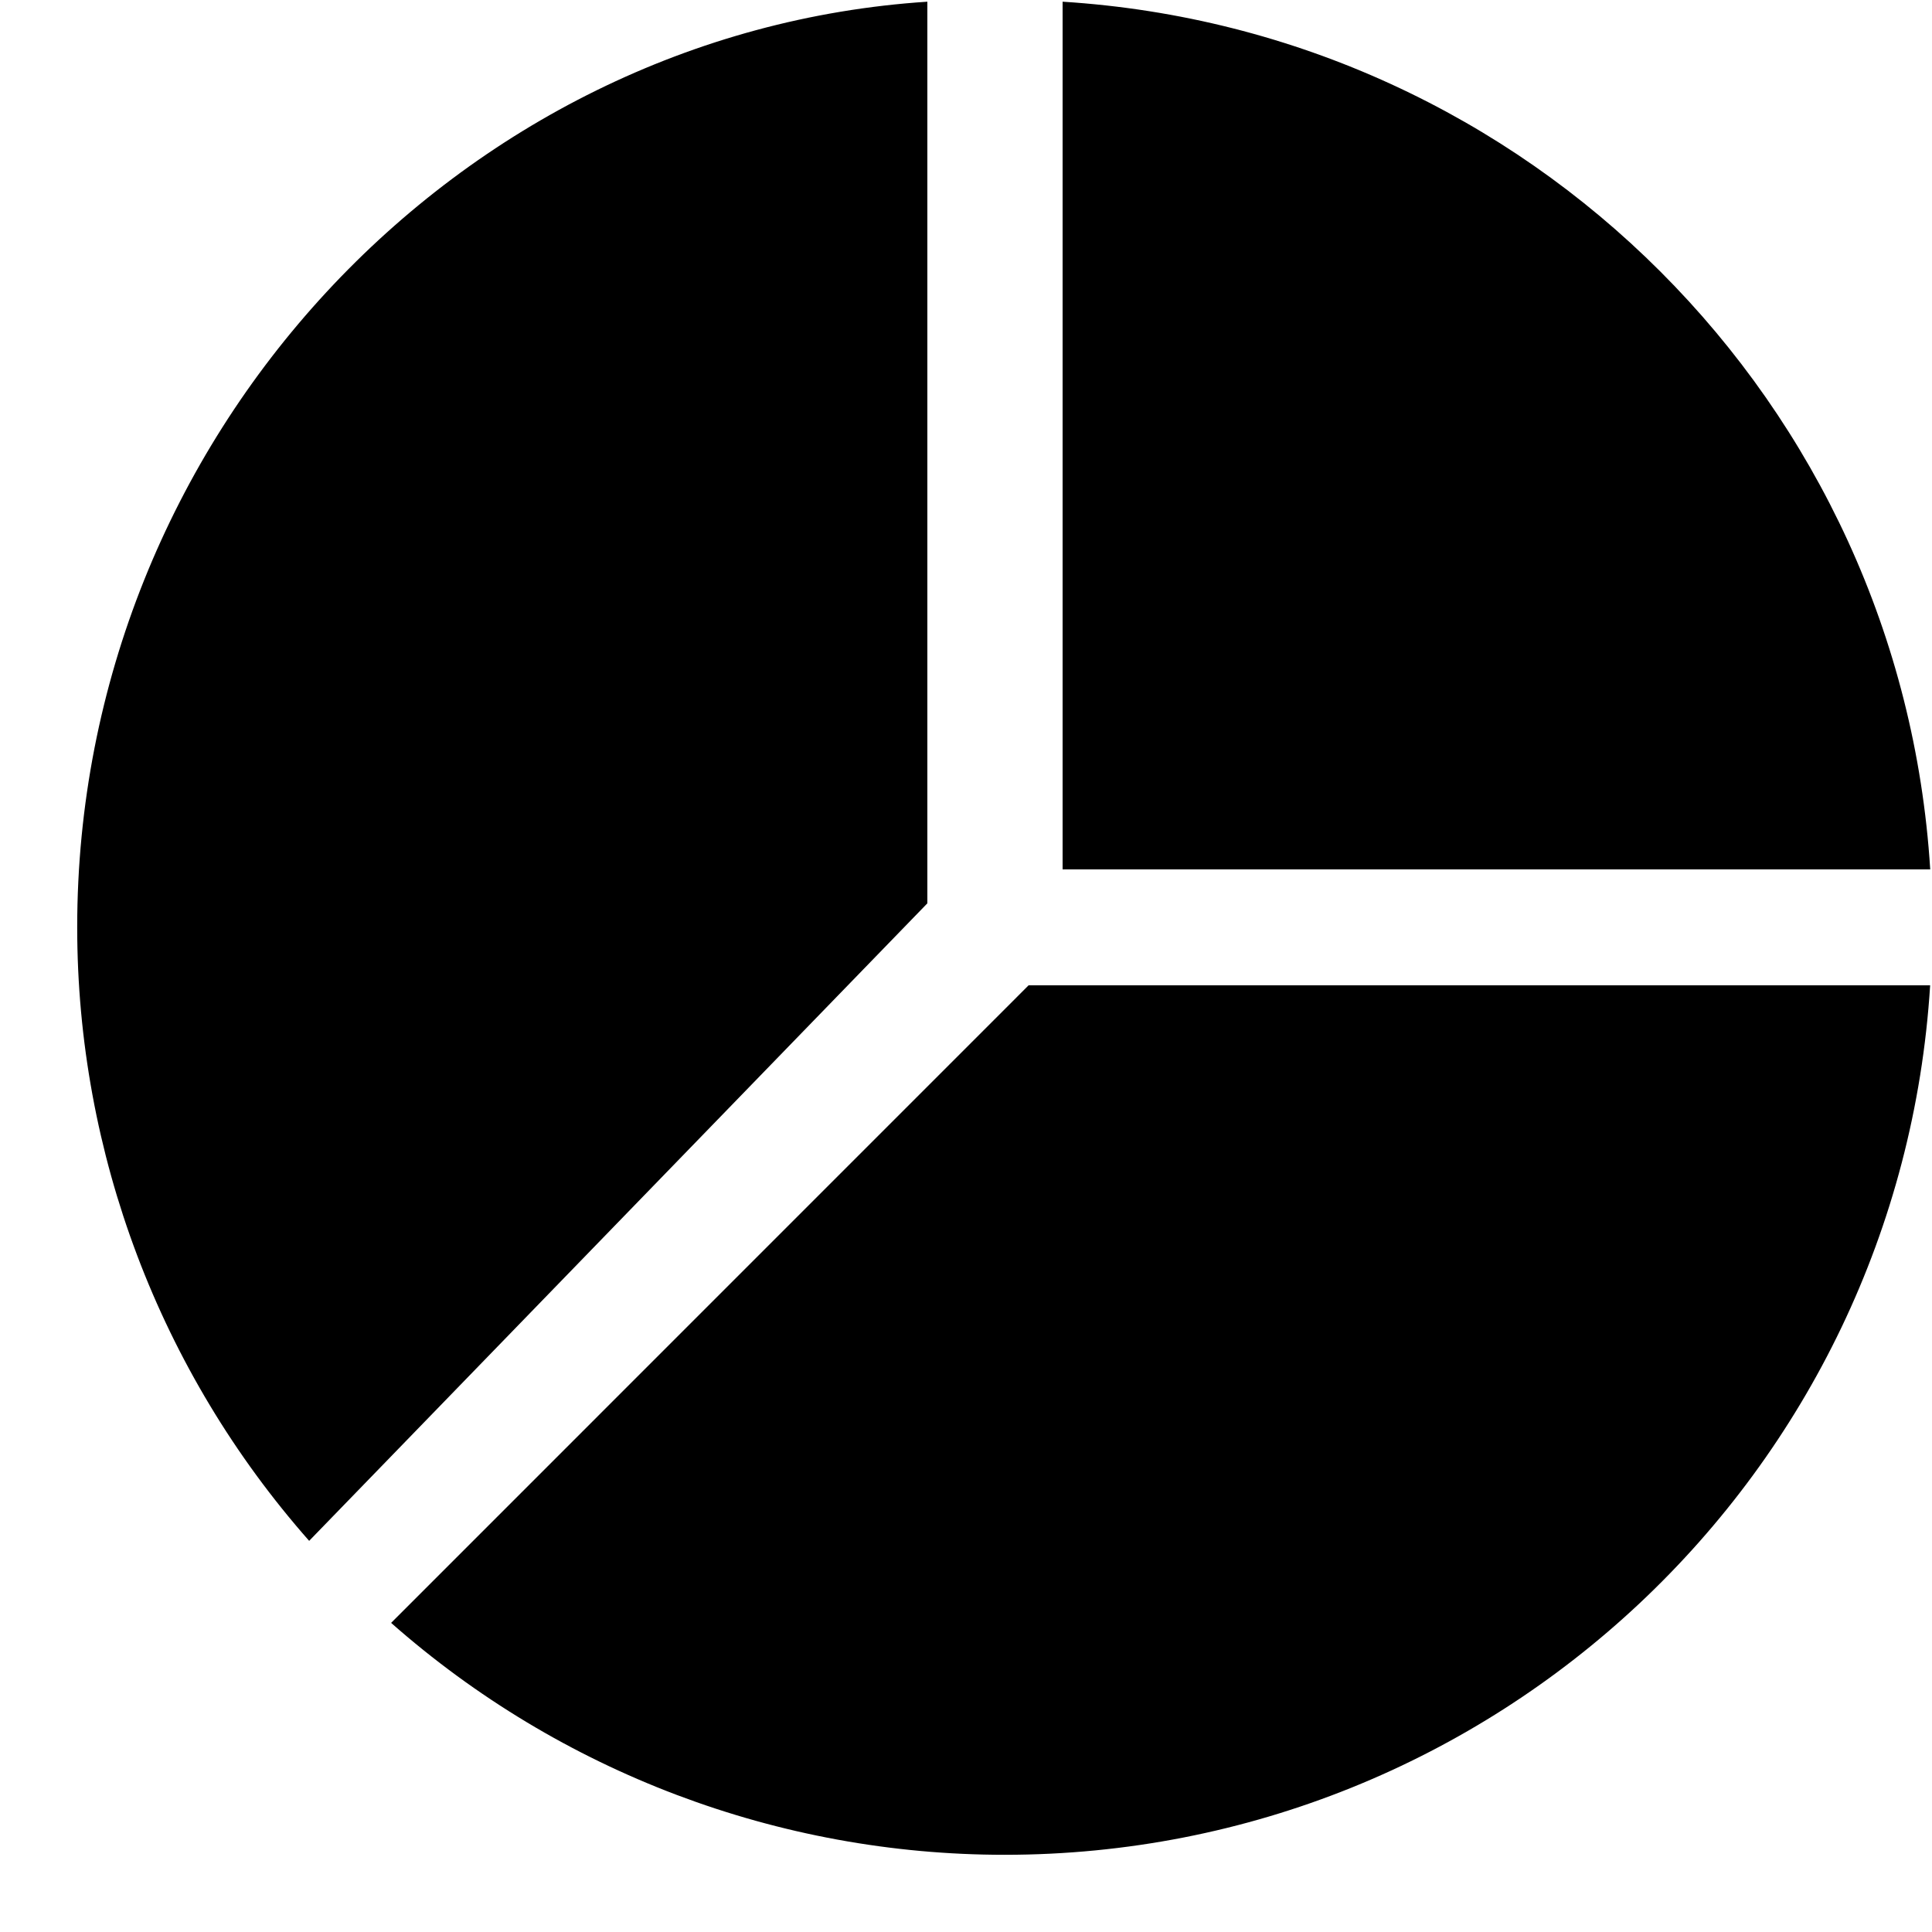 ﻿<?xml version="1.0" encoding="utf-8"?>
<svg version="1.1" xmlns:xlink="http://www.w3.org/1999/xlink" width="25px" height="25px" xmlns="http://www.w3.org/2000/svg">
  <defs>
    <pattern id="BGPattern" patternUnits="userSpaceOnUse" alignment="0 0" imageRepeat="None" />
    <mask fill="white" id="Clip6067">
      <path d="M 24.976 12.75  L 24.977 12.75  L 13.31 12.75  L 5.061 21  C 7.253 22.934  10.076 24.001  12.999 24.001  C 19.336 24.001  24.581 19.074  24.976 12.75  Z M 4 19.939  L 4 19.938  C 2.066 17.746  0.999 14.923  0.999 11.999  C 0.999 5.662  5.926 0.418  12 0.022  L 12 11.689  L 4 19.939  Z M 24.977 11.25  C 24.599 5.213  19.787 0.401  13.75 0.022  L 13.75 11.25  L 24.977 11.25  Z " fill-rule="evenodd" />
    </mask>
  </defs>
  <g>
    <path d="M 24.976 12.75  L 24.977 12.75  L 13.31 12.75  L 5.061 21  C 7.253 22.934  10.076 24.001  12.999 24.001  C 19.336 24.001  24.581 19.074  24.976 12.75  Z M 4 19.939  L 4 19.938  C 2.066 17.746  0.999 14.923  0.999 11.999  C 0.999 5.662  5.926 0.418  12 0.022  L 12 11.689  L 4 19.939  Z M 24.977 11.25  C 24.599 5.213  19.787 0.401  13.75 0.022  L 13.75 11.25  L 24.977 11.25  Z " fill-rule="nonzero" fill="rgba(0, 0, 0, 1)" stroke="none" class="fill" />
    <path d="M 24.976 12.75  L 24.977 12.75  L 13.31 12.75  L 5.061 21  C 7.253 22.934  10.076 24.001  12.999 24.001  C 19.336 24.001  24.581 19.074  24.976 12.75  Z " stroke-width="0" stroke-dasharray="0" stroke="rgba(255, 255, 255, 0)" fill="none" class="stroke" mask="url(#Clip6067)" />
    <path d="M 4 19.939  L 4 19.938  C 2.066 17.746  0.999 14.923  0.999 11.999  C 0.999 5.662  5.926 0.418  12 0.022  L 12 11.689  L 4 19.939  Z " stroke-width="0" stroke-dasharray="0" stroke="rgba(255, 255, 255, 0)" fill="none" class="stroke" mask="url(#Clip6067)" />
    <path d="M 24.977 11.25  C 24.599 5.213  19.787 0.401  13.75 0.022  L 13.75 11.25  L 24.977 11.25  Z " stroke-width="0" stroke-dasharray="0" stroke="rgba(255, 255, 255, 0)" fill="none" class="stroke" mask="url(#Clip6067)" />
  </g>
</svg>